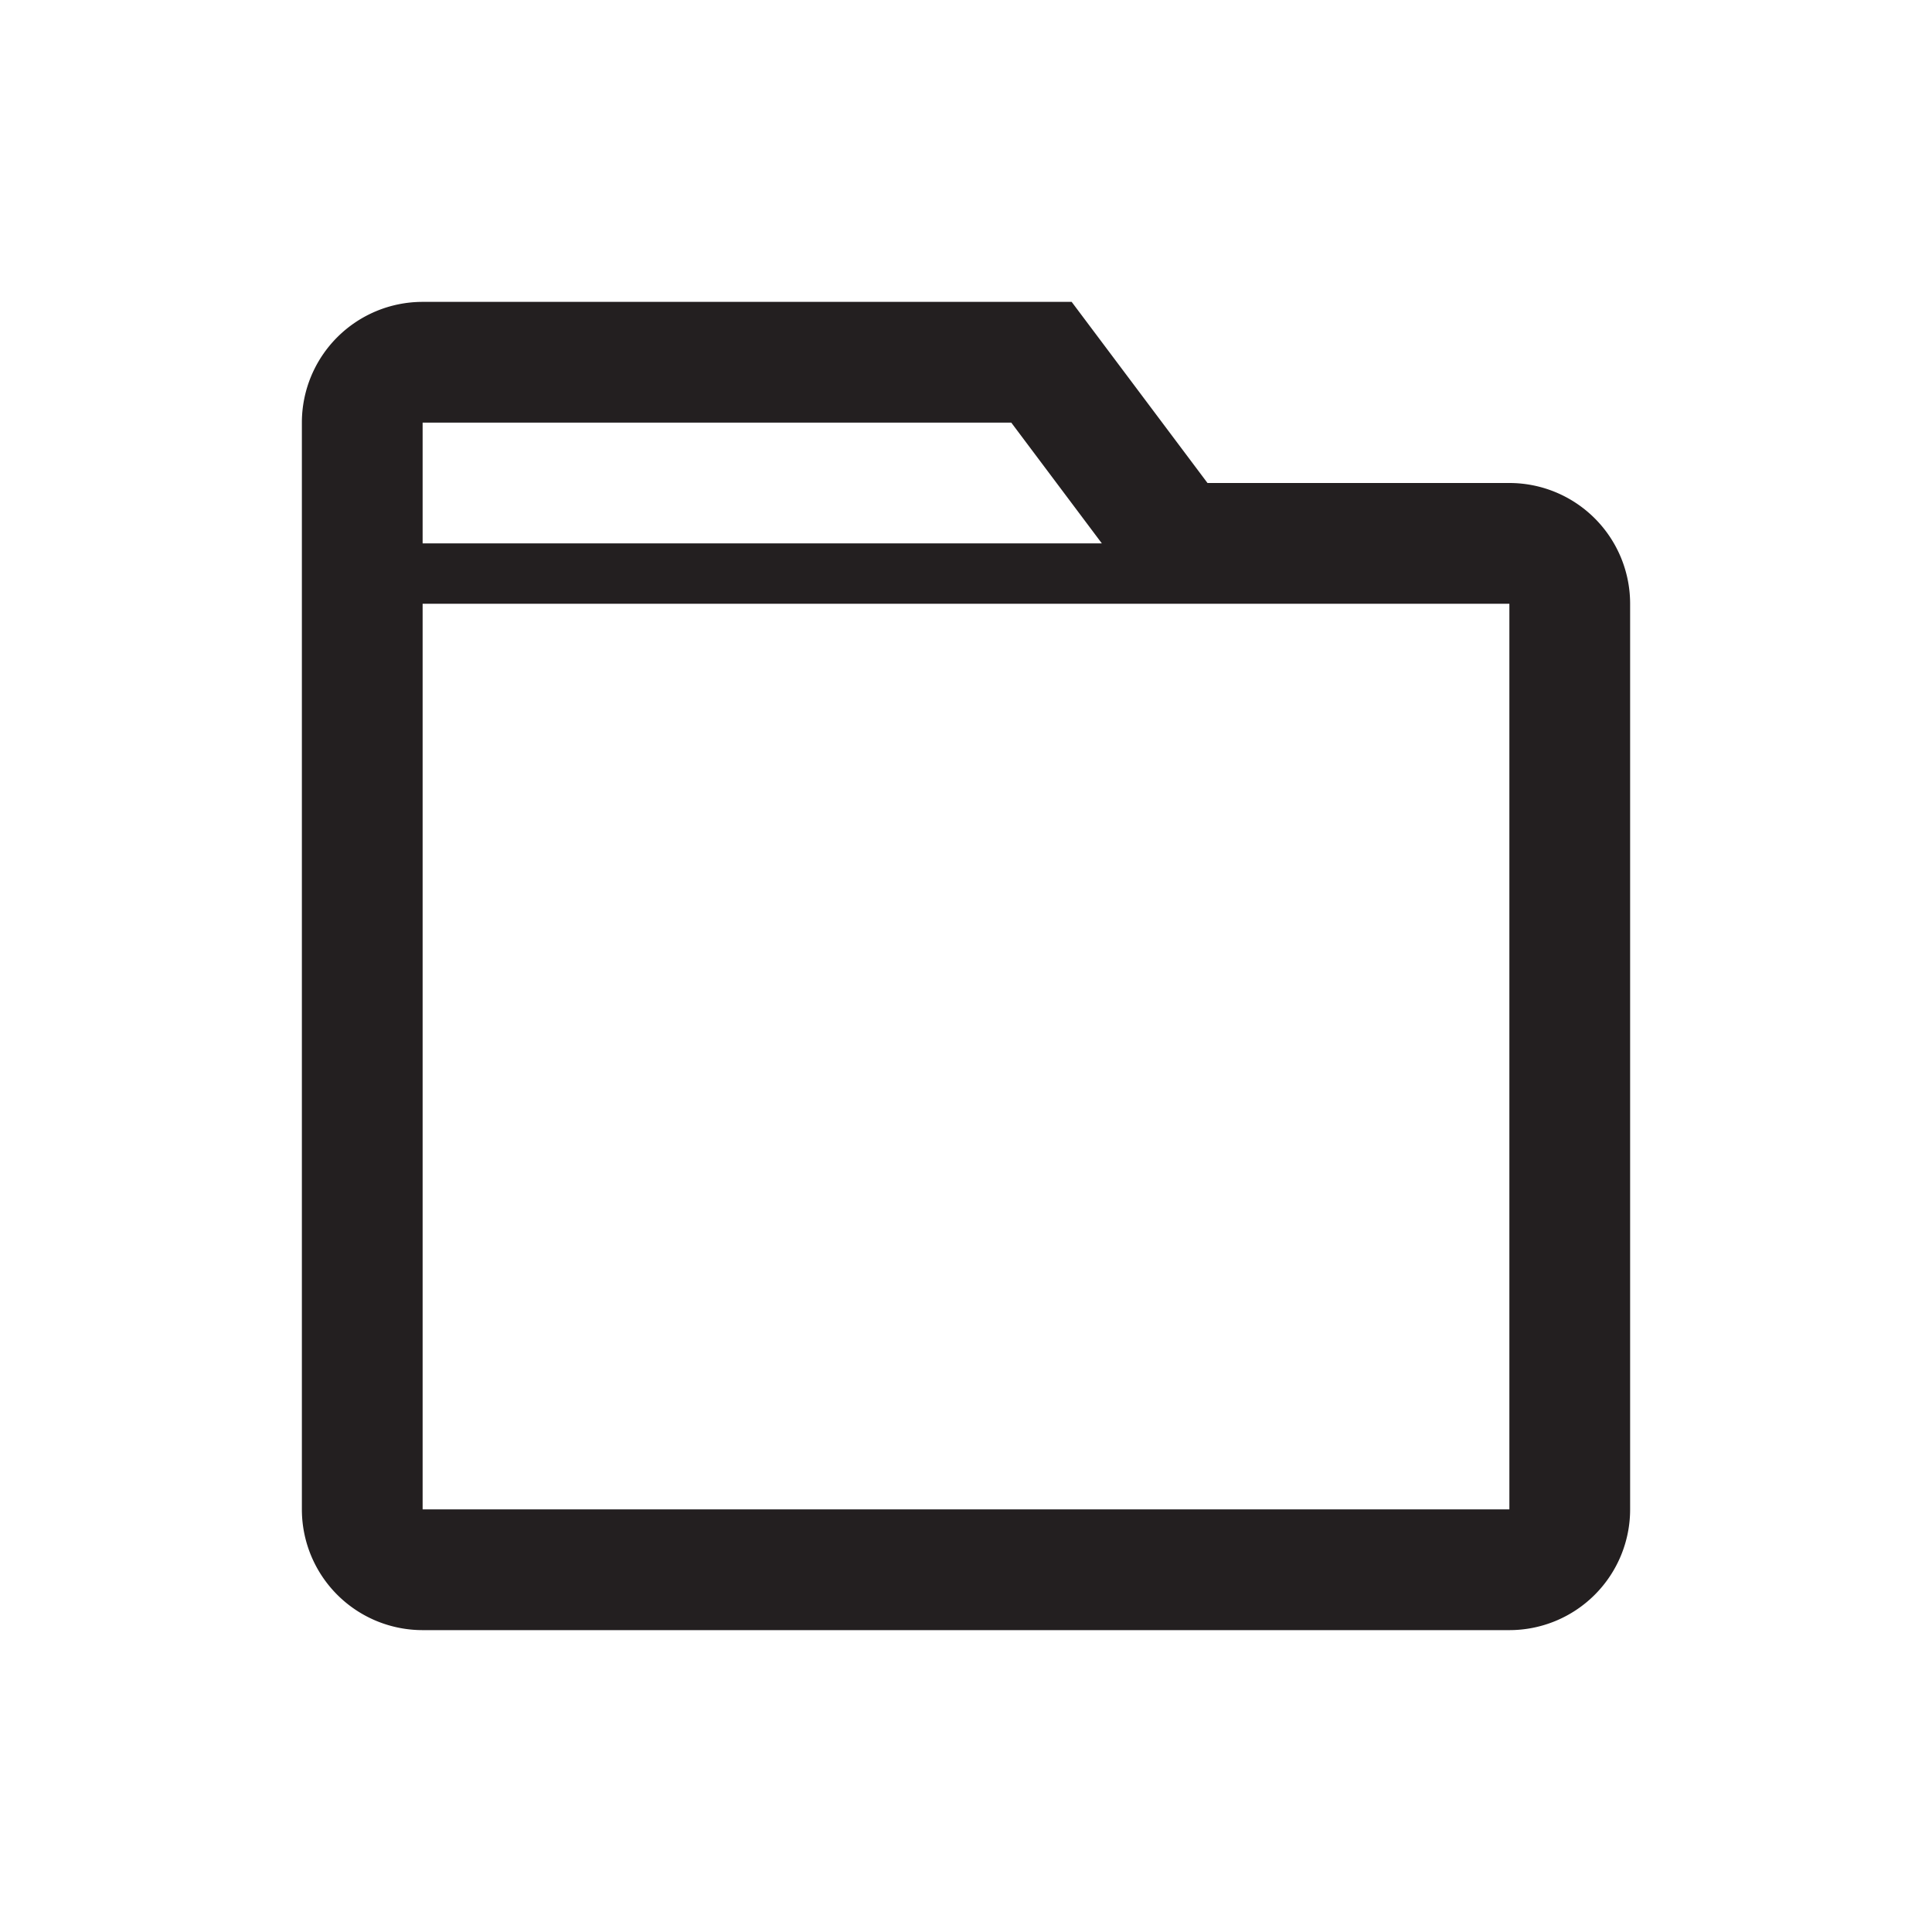 <svg xmlns="http://www.w3.org/2000/svg" viewBox="0 0 32 32">
  <defs>
    <style>
      .cls-1 {
        fill: #231f20;
      }
    </style>
  </defs>
  <title>32</title>
  <g id="folder">
    <path id="shape" class="cls-1" d="M25,8H20L17.75,5H7A2,2,0,0,0,5,7V25a2,2,0,0,0,2,2H25a2,2,0,0,0,2-2V10A2,2,0,0,0,25,8ZM16.75,7l1.5,2H7V7ZM7,25V10H25V25Z"/>
  </g>
</svg>
